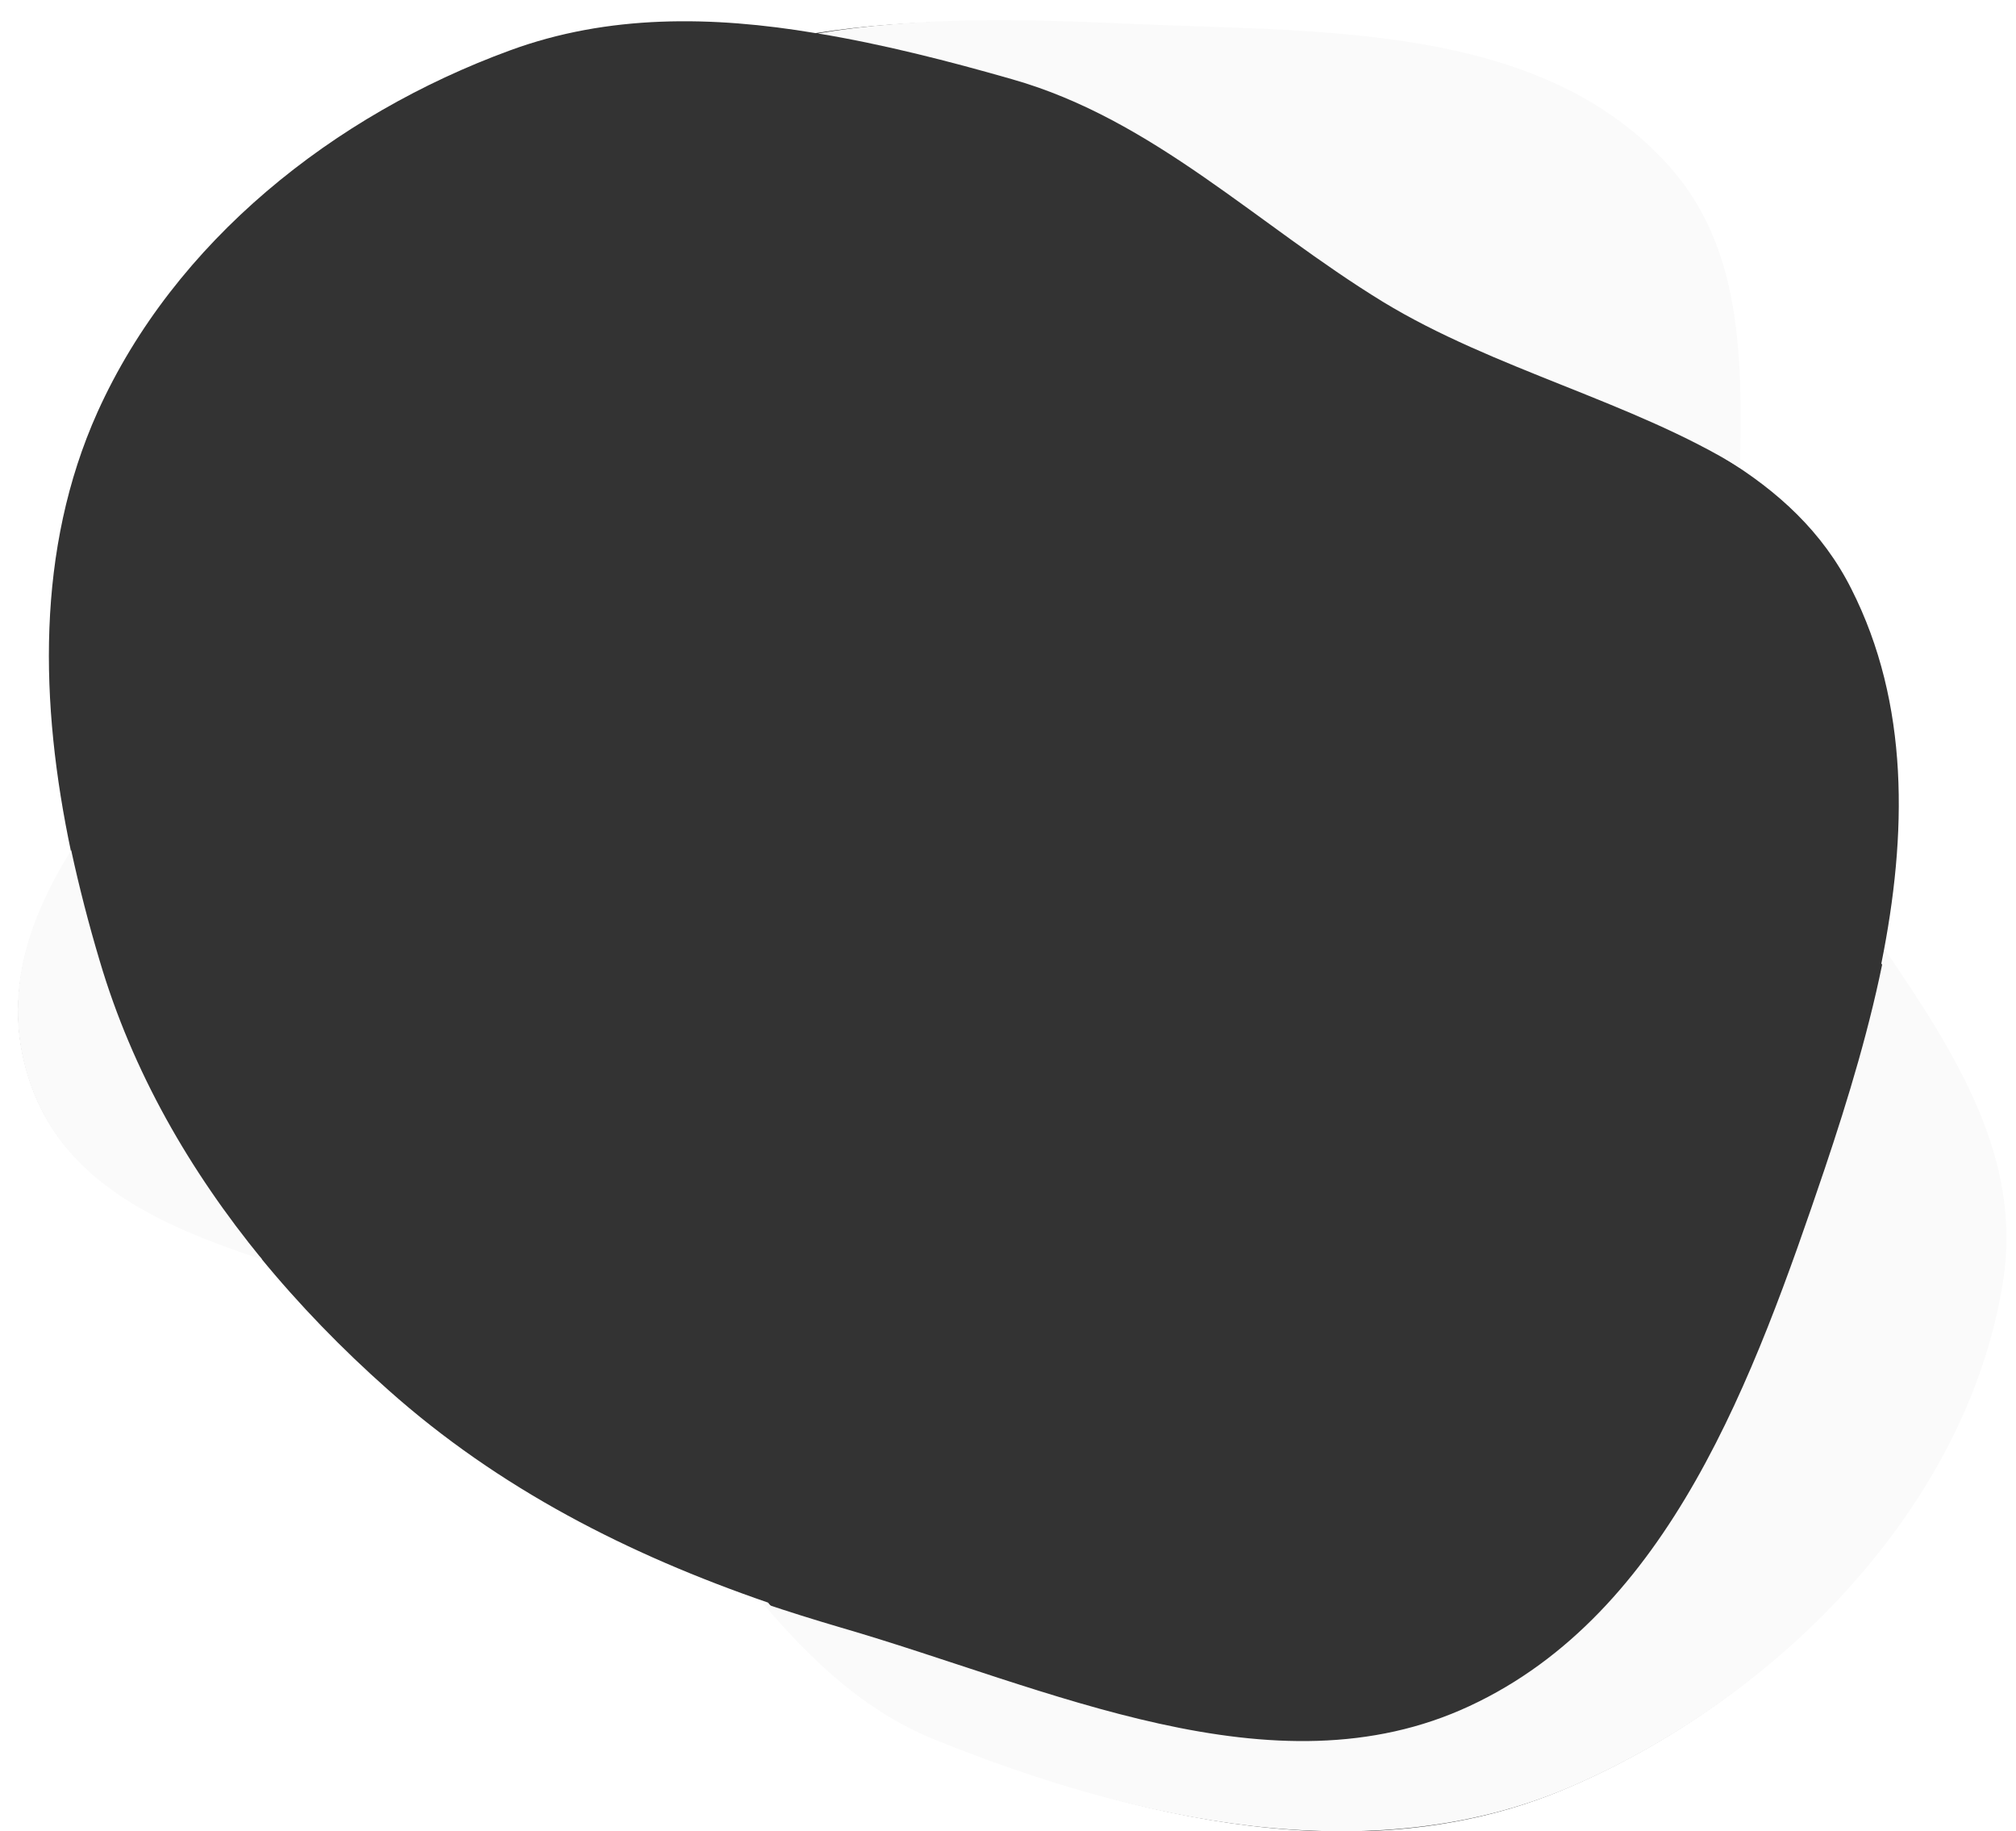<?xml version="1.0" encoding="utf-8"?>
<!-- Generator: Adobe Illustrator 21.0.2, SVG Export Plug-In . SVG Version: 6.00 Build 0)  -->
<svg version="1.1" id="Layer_1" xmlns="http://www.w3.org/2000/svg" xmlns:xlink="http://www.w3.org/1999/xlink" x="0px" y="0px"
	 viewBox="0 0 651.3 591.5" style="enable-background:new 0 0 651.3 591.5;" xml:space="preserve">
<rect x="0" y="0" width="651.3" height="591.5" fill="#333333" stroke="none"/>
<style type="text/css">
	.st0{fill:#FFFFFF;}
	.st1{fill:#FAFAFA;}
</style>
<title>tertiary</title>
<path class="st0" d="M0,0v591.5h651.3V0H0z M644.7,417.3C633,489,572.3,549.7,505.4,577.9c-64.1,27-138.5,10-202.7-16.4
	c-22.5-9.2-39.3-25.6-54.6-43.9c-45-15.5-86.8-36.7-122.7-68.7C110.5,435.7,96.6,421.4,84,406c-34.7-11.4-65-25.8-75-58.8
	c-7.8-25.5-0.2-49.1,14-71.9c-10.2-48-11.4-97.9,8.5-142.2c24.9-55.2,76.4-96,133.2-116.8c31.8-11.7,65.4-11.2,98.8-5.6
	c31.7-5,65-4.2,97.5-2.5c61.4,3.1,132.7,0,174,45.4c23,25.3,23.2,59.3,22.2,94.5c17.1,10.5,31.6,23.6,40.9,42.1
	c18.8,37.1,18.1,79.3,9.7,121C630.5,344.9,651.1,378.3,644.7,417.3z"/>
<path class="st1" d="M589.5,377.5C566.7,444.8,539.3,521,474.8,551c-63.5,29.6-136.1-5.9-203.4-25.4c-8.5-2.5-16.8-5.1-25.1-7.9
	c15.7,18.4,32.7,34.8,55.5,44.1c65.1,26.3,140.5,43.1,205.2,15.5c67.5-28.9,128.6-90.7,140.1-163.3c6.3-39.5-14.8-73.1-38.1-107.2
	C604.4,330.9,597.1,354.9,589.5,377.5z"/>
<path class="st1" d="M446.8,97.5c35.8,21.8,80.8,32.3,115.3,53.6c0.9-36.5,0.4-71.6-23-97.6C497,6.7,424.8,10.5,362.8,7.6
	c-32.9-1.5-66.6-2.2-98.6,3.2c21.1,3.5,42.2,8.9,62.8,14.8C372.7,38.6,406.1,72.6,446.8,97.5z"/>
<path class="st1" d="M23,274.6c-14.3,23-22,46.9-14.1,72.8c10.2,33.4,40.8,47.9,75.8,59.4c-23.4-28.6-41.9-60.6-52.5-96.5
	C28.7,298.6,25.6,286.6,23,274.6z"/>
</svg>
